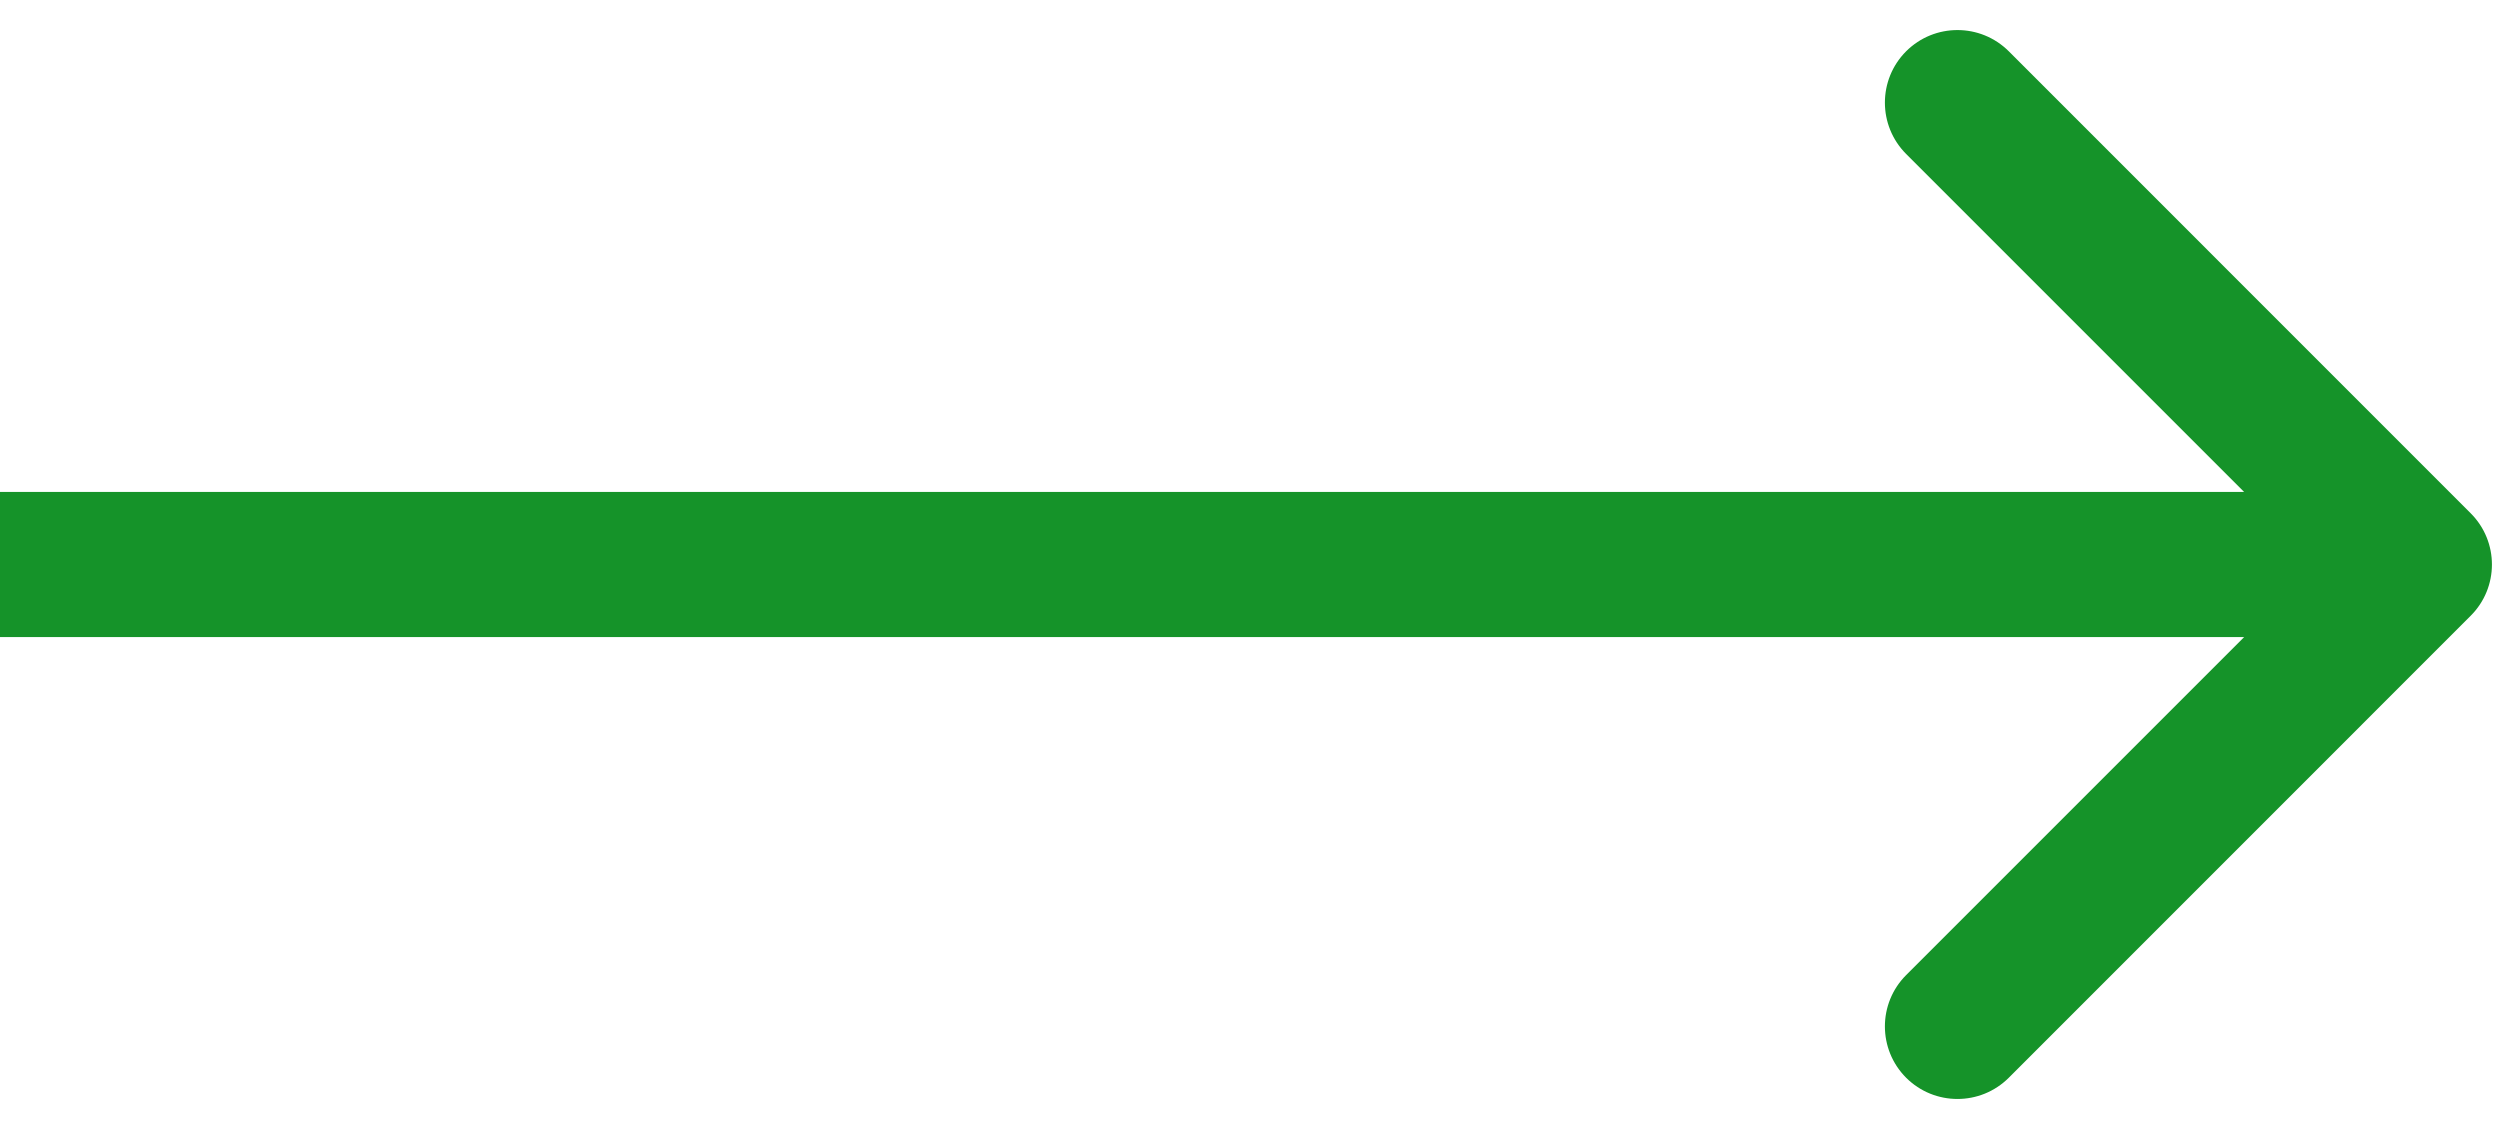 <svg width="31" height="14" viewBox="0 0 31 14" fill="none" xmlns="http://www.w3.org/2000/svg">
<path d="M30.636 7.636C30.988 7.285 30.988 6.715 30.636 6.364L24.909 0.636C24.557 0.285 23.988 0.285 23.636 0.636C23.285 0.988 23.285 1.557 23.636 1.909L28.727 7L23.636 12.091C23.285 12.443 23.285 13.012 23.636 13.364C23.988 13.715 24.557 13.715 24.909 13.364L30.636 7.636ZM-7.86805e-08 7.9L30 7.9L30 6.1L7.86805e-08 6.1L-7.86805e-08 7.9Z" fill="#159329"/>
</svg>
